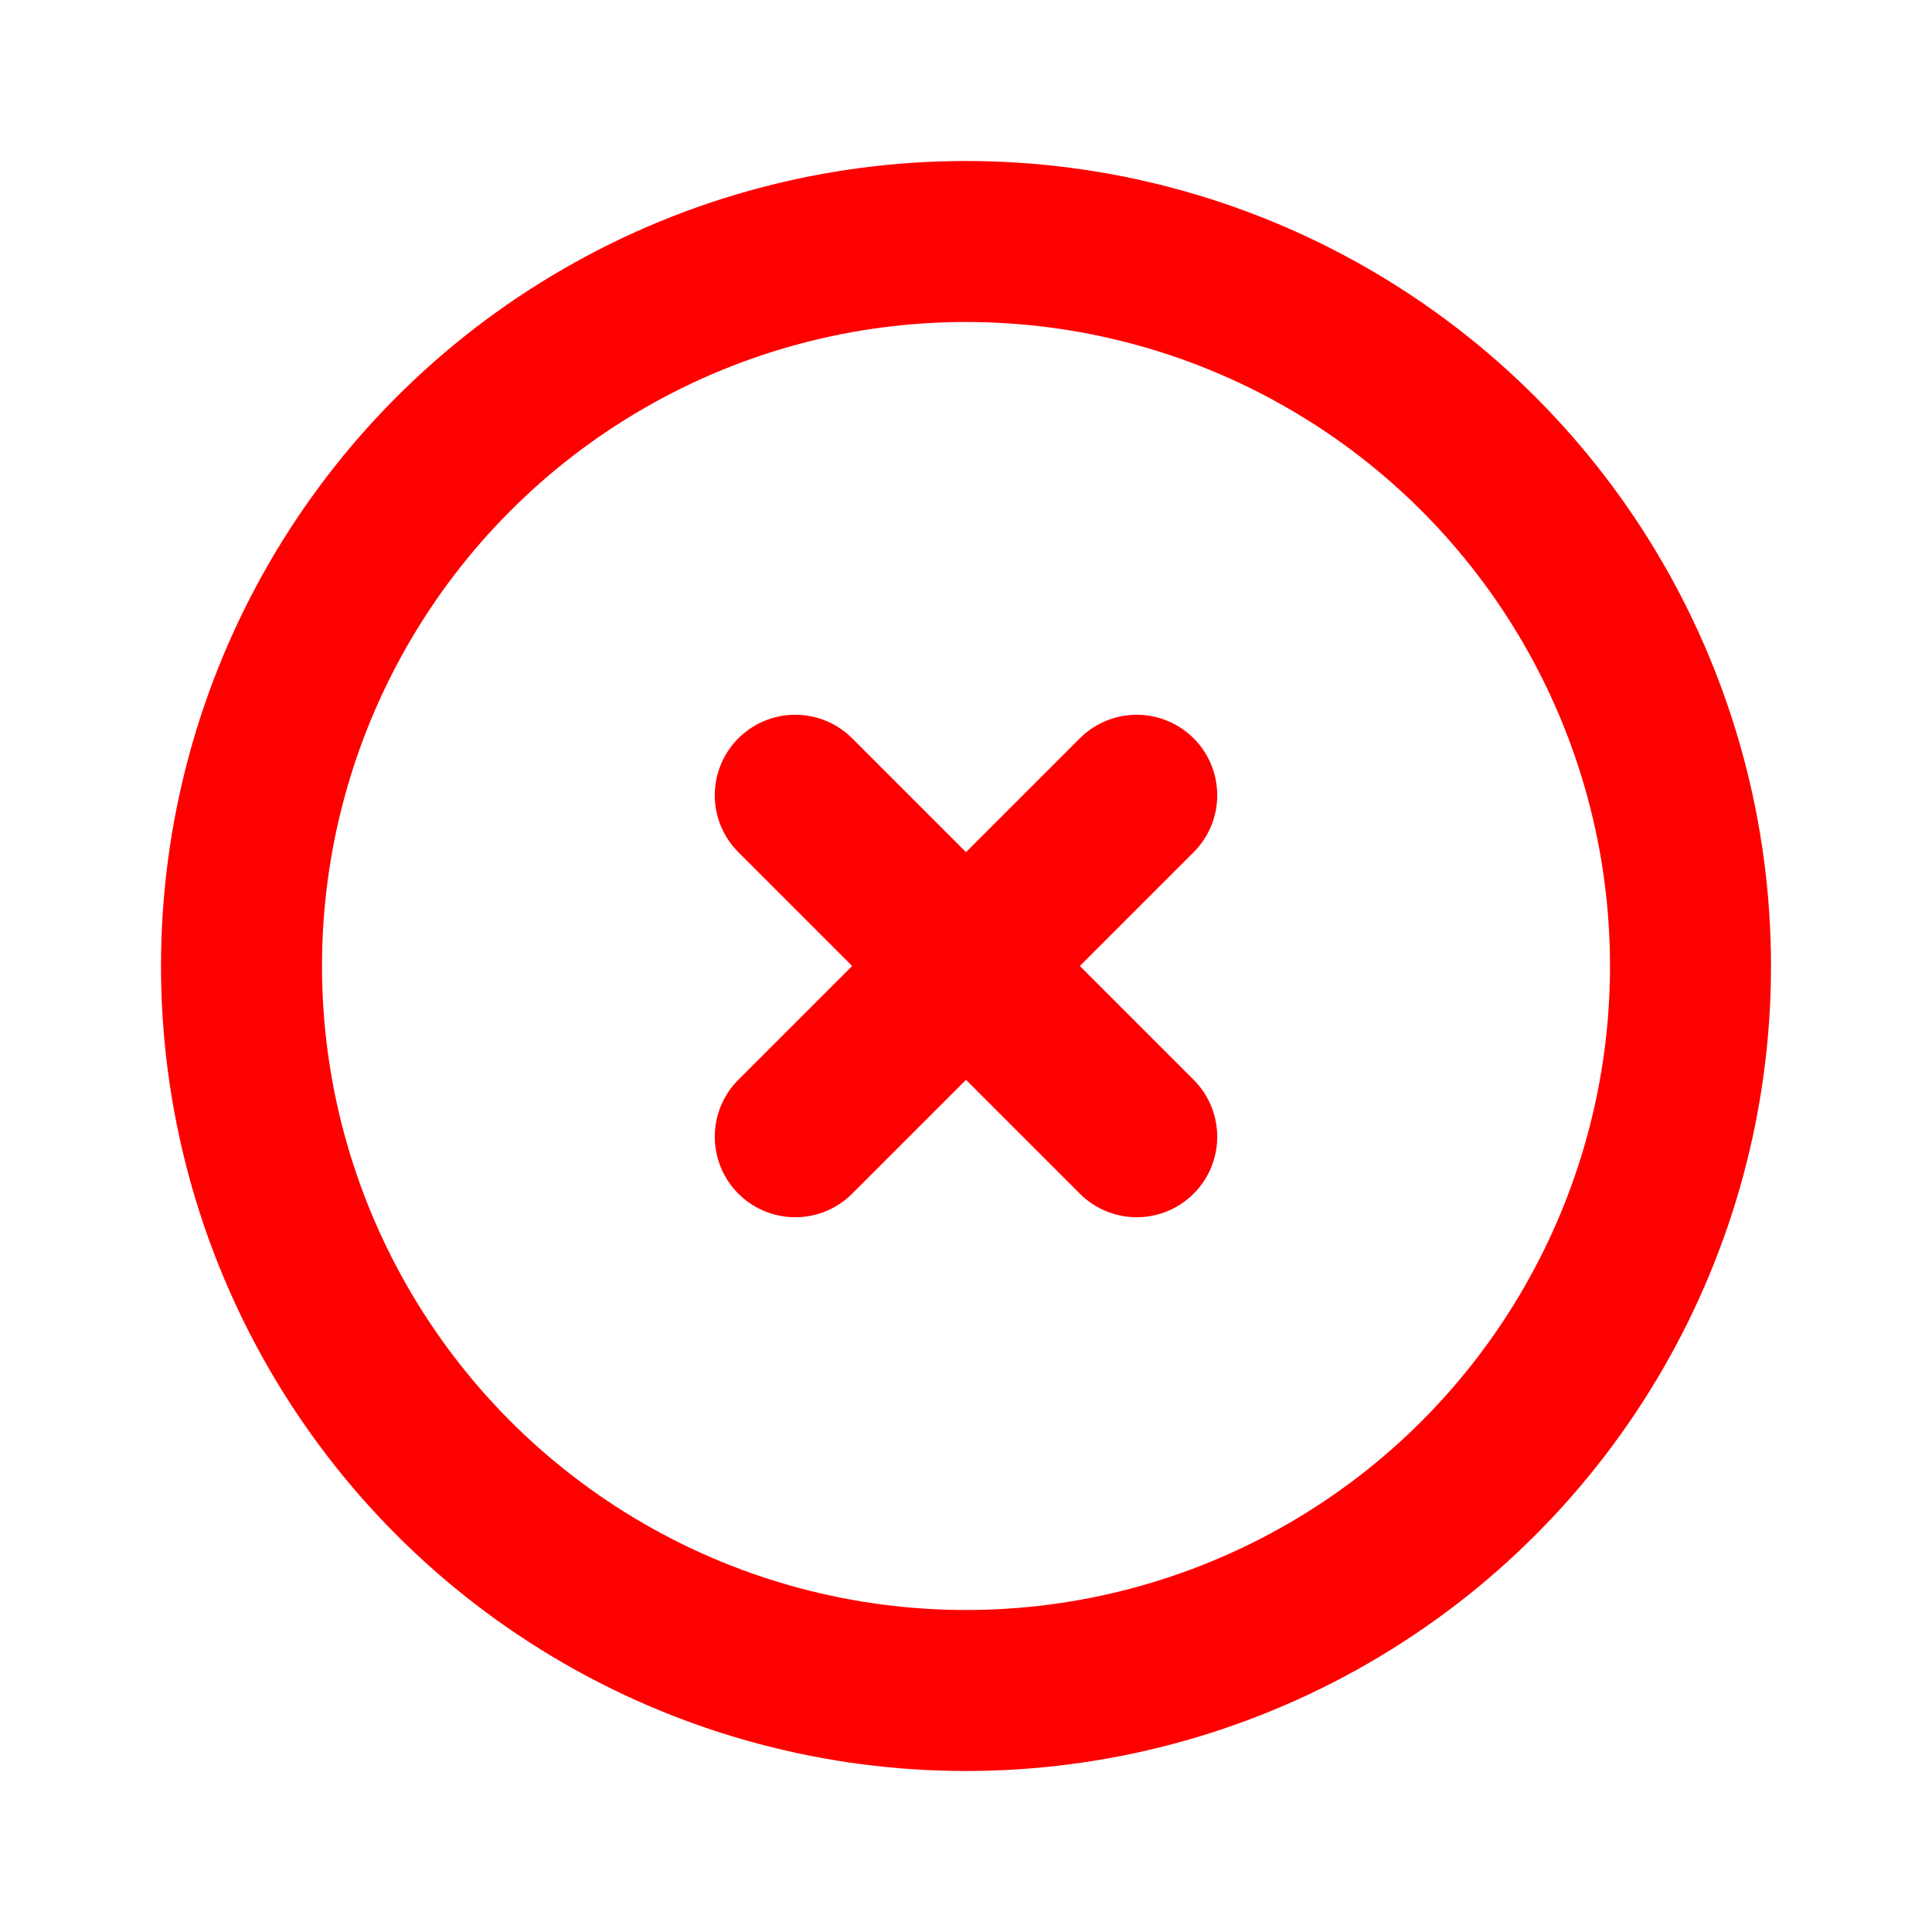 <?xml version="1.0" encoding="UTF-8"?>
<!-- Uploaded to: SVG Repo, www.svgrepo.com, Generator: SVG Repo Mixer Tools -->
<svg width="800px" height="800px" viewBox="0 0 24 24" version="1.1" xmlns="http://www.w3.org/2000/svg" xmlns:xlink="http://www.w3.org/1999/xlink">
    <title>Close-Circle</title>
    <g id="Page-1" stroke="none" stroke-width="1" fill="none" fill-rule="evenodd">
        <g id="Close-Circle">
            <rect id="Rectangle" fill-rule="nonzero" x="0" y="0" width="24" height="24">

</rect>
            <circle id="Oval" stroke="red" stroke-width="2" stroke-linecap="round" cx="12" cy="12" r="9">

</circle>
            <line x1="14.121" y1="9.879" x2="9.879" y2="14.121" id="Path" stroke="red" stroke-width="2" stroke-linecap="round">

</line>
            <line x1="9.879" y1="9.879" x2="14.121" y2="14.121" id="Path" stroke="red" stroke-width="2" stroke-linecap="round">

</line>
        </g>
    </g>
</svg>